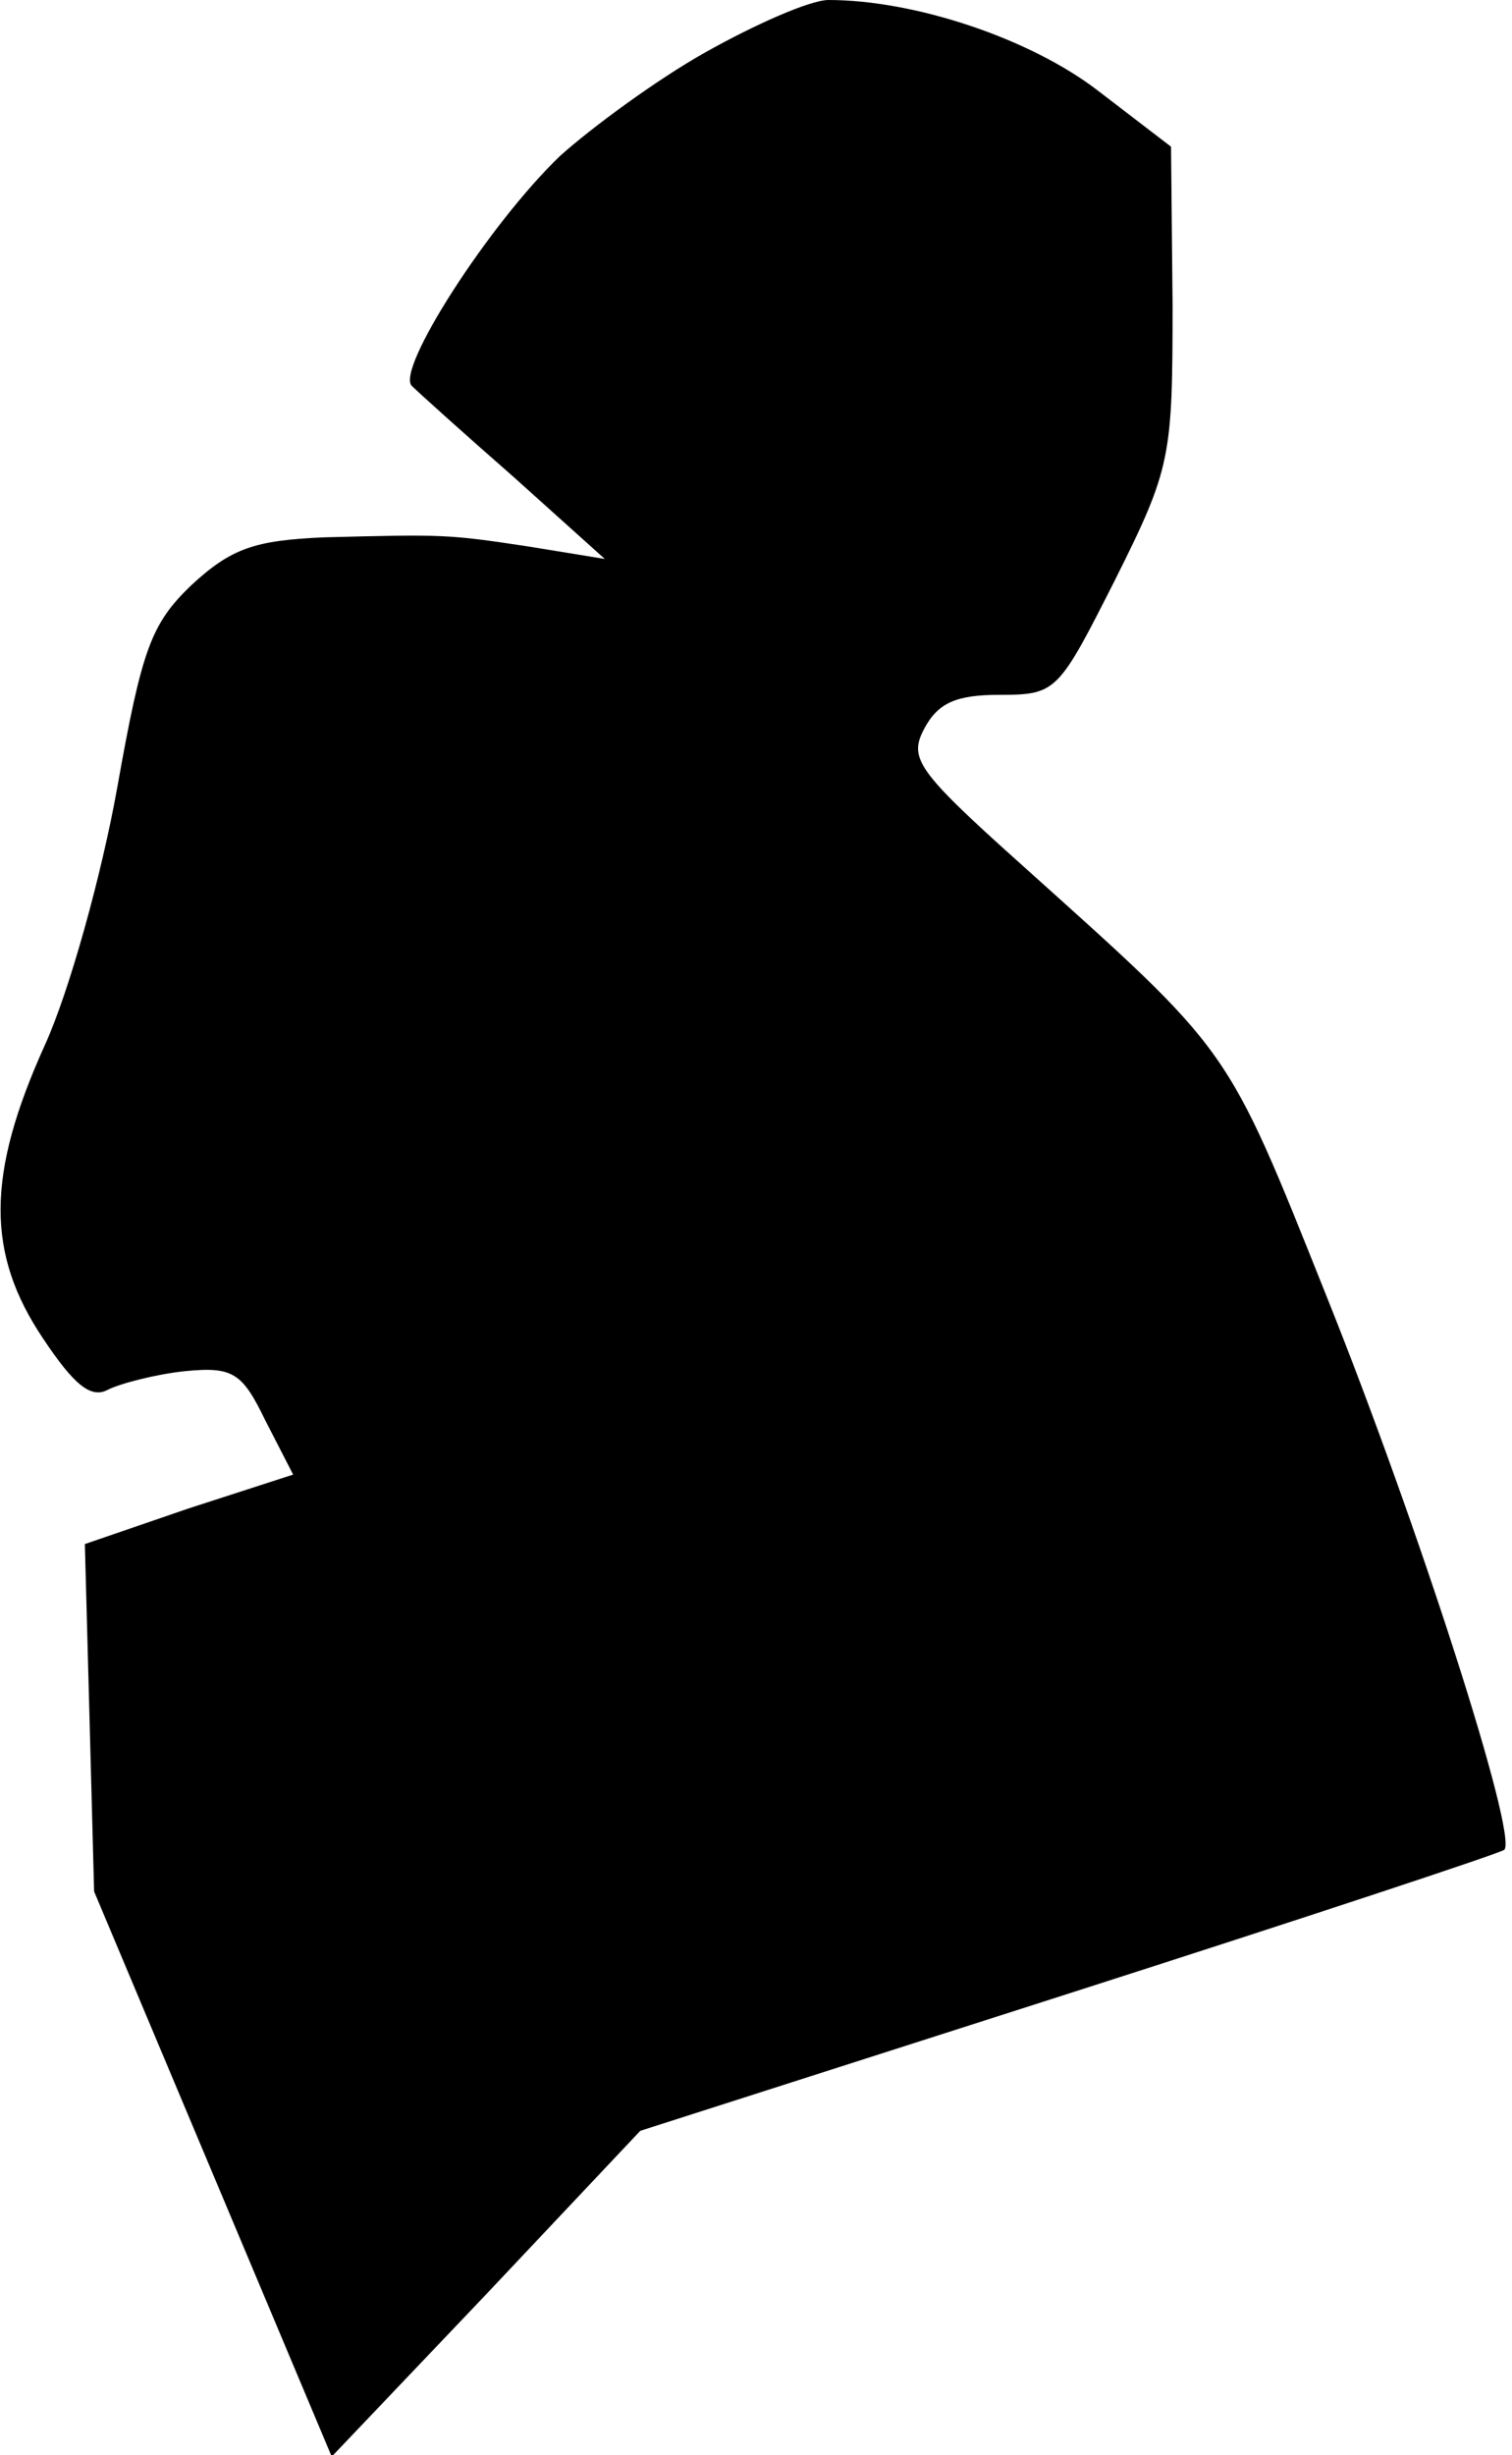 <?xml version="1.0" standalone="no"?>
<!DOCTYPE svg PUBLIC "-//W3C//DTD SVG 20010904//EN"
 "http://www.w3.org/TR/2001/REC-SVG-20010904/DTD/svg10.dtd">
<svg version="1.0" xmlns="http://www.w3.org/2000/svg"
 width="98pt" height="159pt" viewBox="0 0 98 159"
 preserveAspectRatio="xMidYMid meet">
<g transform="translate(0,159) scale(0.1,-0.1)"
fill="#000000" stroke="none">
<path fill="#000000" stroke="none" d="M457 1556 c-32 -18 -74 -49 -94 -67
-46 -44 -107 -139 -96 -149 4 -4 34 -31 66 -59 l59 -53 -49 8 c-53 8 -55 8
-133 6 -45 -2 -60 -7 -86 -31 -26 -25 -32 -41 -48 -131 -10 -56 -31 -132 -47
-167 -38 -84 -38 -135 -1 -190 20 -30 31 -39 42 -33 8 4 31 10 50 12 31 3 37
-1 52 -32 l18 -35 -68 -22 -67 -23 3 -112 3 -113 77 -183 77 -183 100 105 100
106 278 89 c153 49 280 91 282 93 9 9 -56 211 -115 358 -66 165 -61 157 -199
281 -67 60 -72 68 -62 87 9 17 21 22 49 22 37 0 38 2 75 75 36 72 37 79 37
178 l-1 102 -47 36 c-44 34 -119 59 -175 59 -12 0 -48 -16 -80 -34z"/>
</g>
</svg>
